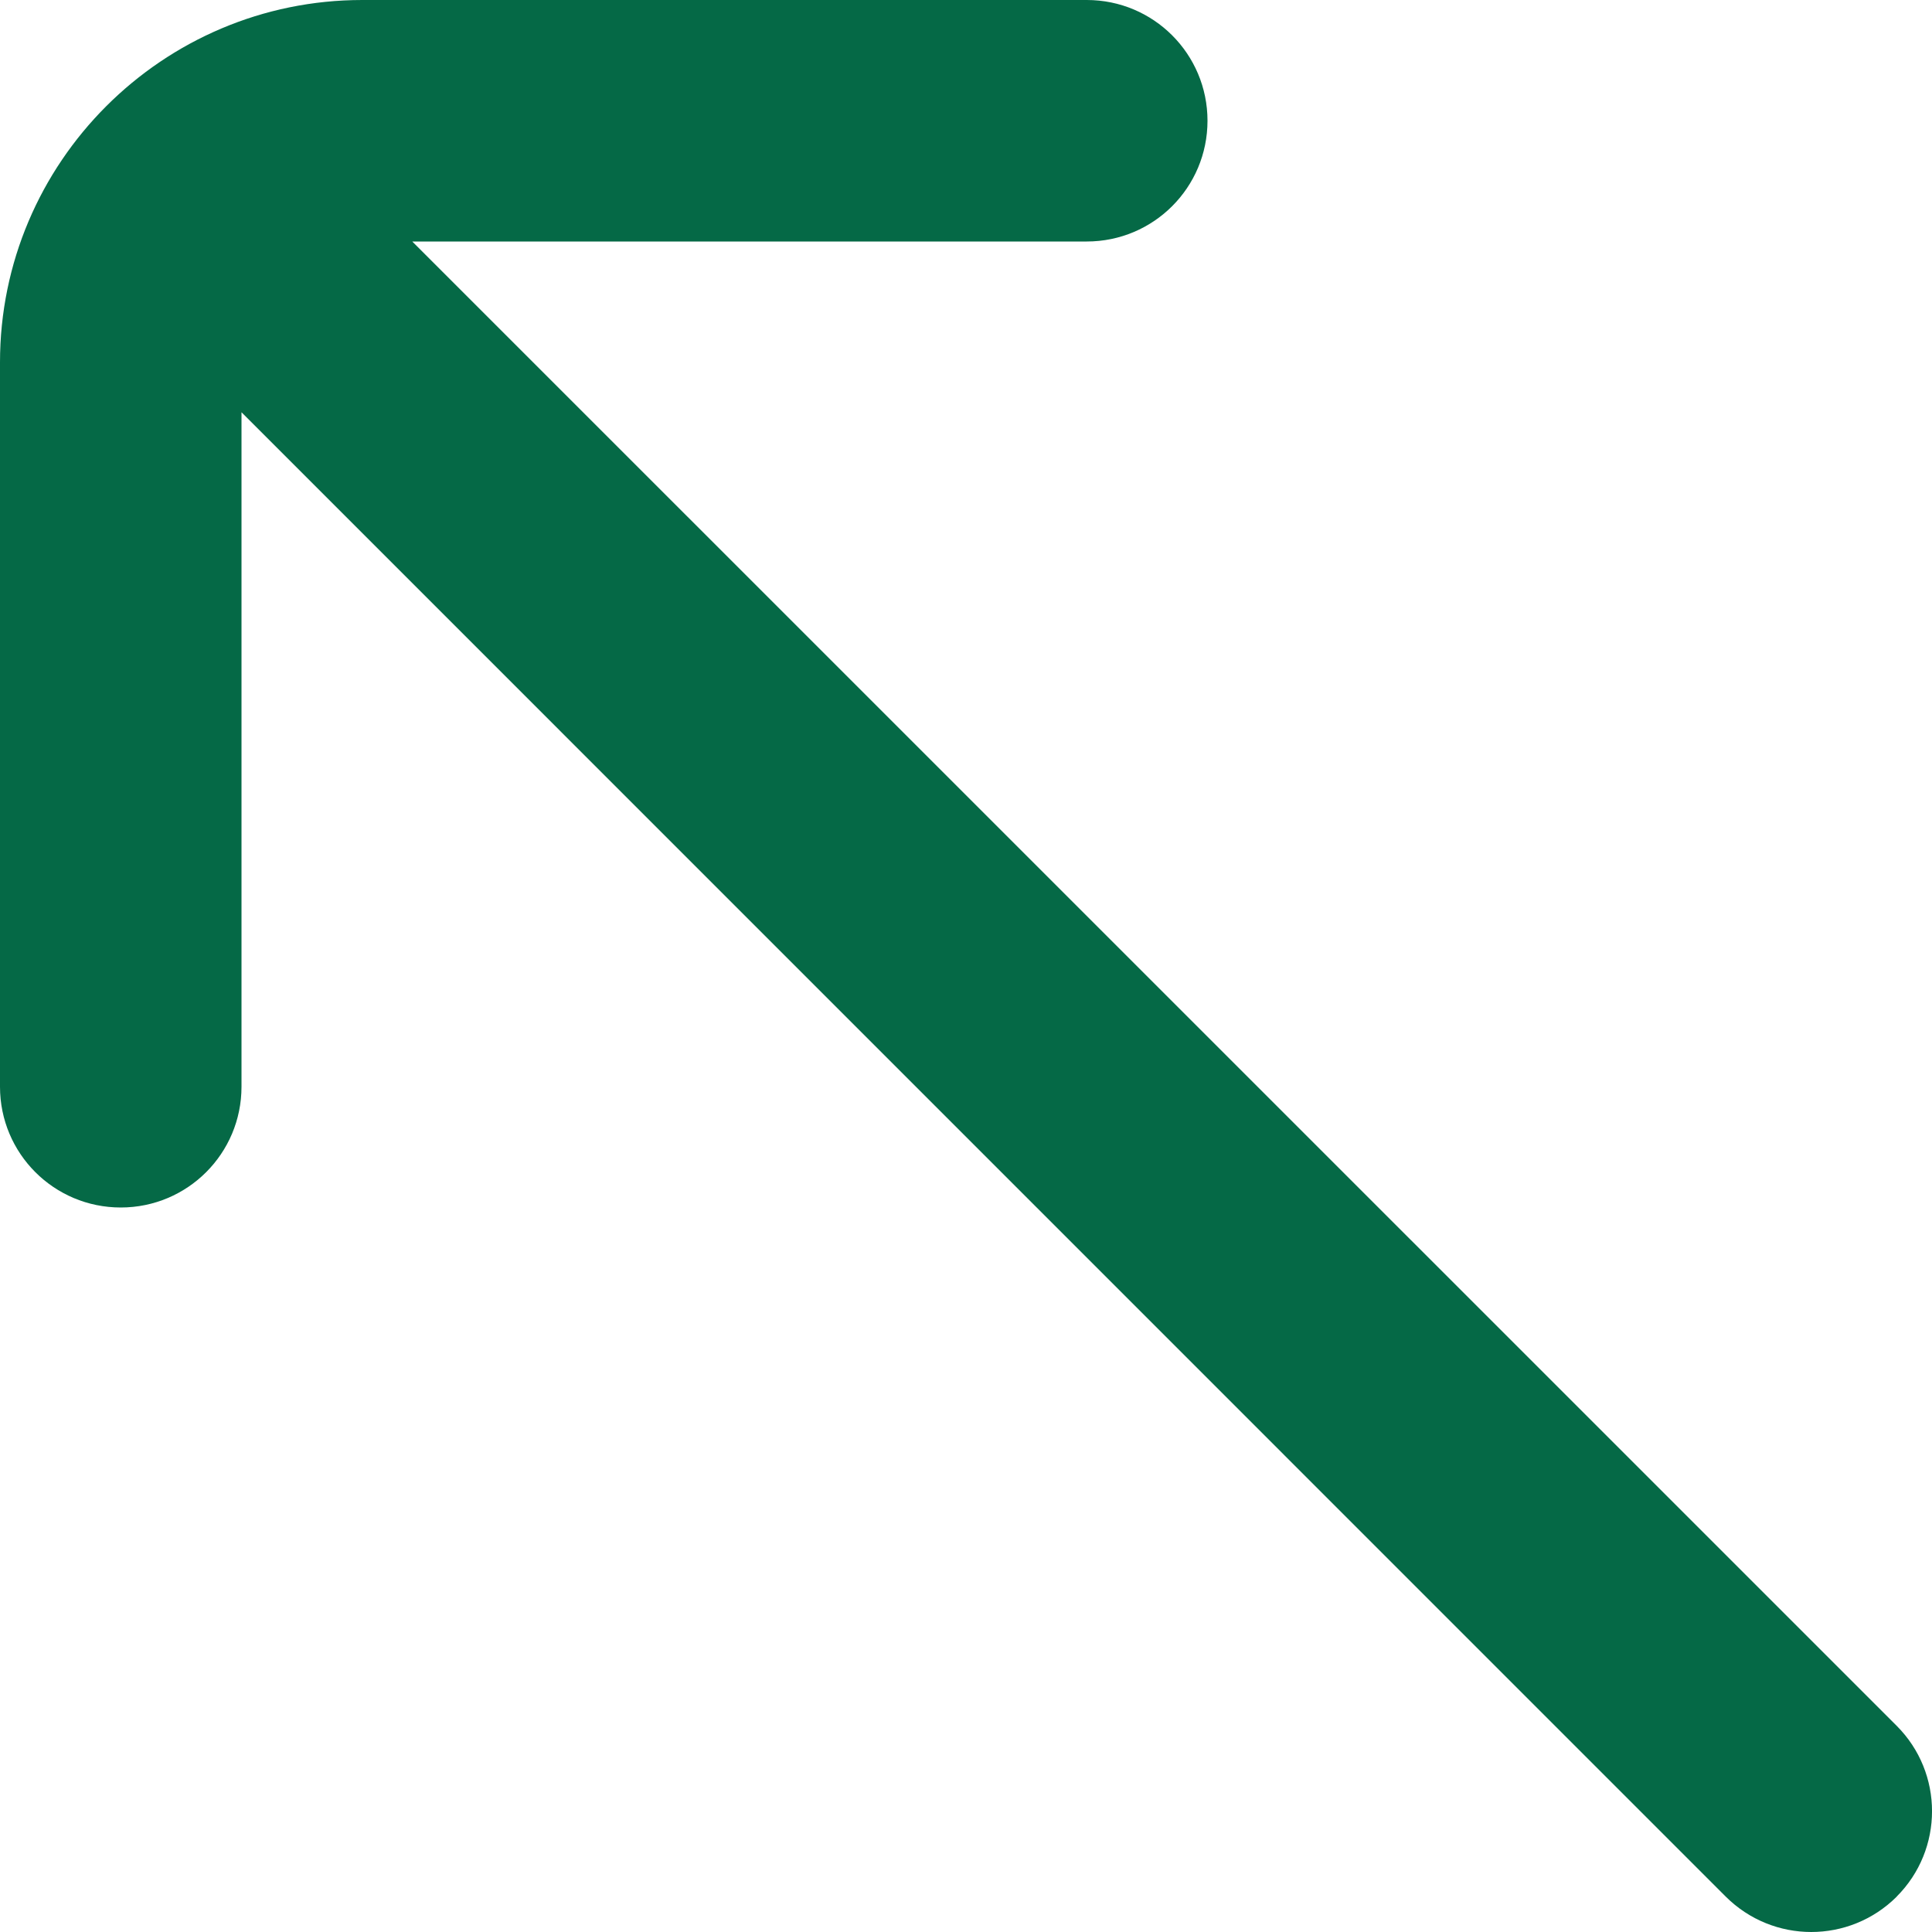 <svg width="18" height="18" viewBox="0 0 18 18" fill="none" xmlns="http://www.w3.org/2000/svg">
<g clip-path="url(#clip0_1154_3531)">
<path d="M17.671 17.671C17.451 17.89 17.163 18 16.875 18C16.587 18 16.299 17.89 16.079 17.671L2.25 3.841V10.125C2.25 10.747 1.747 11.25 1.125 11.25C0.503 11.25 0 10.747 0 10.125V3.375C0 1.514 1.514 0 3.375 0H10.125C10.747 0 11.25 0.503 11.25 1.125C11.25 1.747 10.747 2.25 10.125 2.25H3.841L17.671 16.079C18.11 16.518 18.11 17.231 17.671 17.67V17.671Z" fill="#056946"/>
</g>
<defs>
<clipPath id="clip0_1154_3531">
<rect width="18" height="18" fill="white"/>
</clipPath>
</defs>
</svg>
